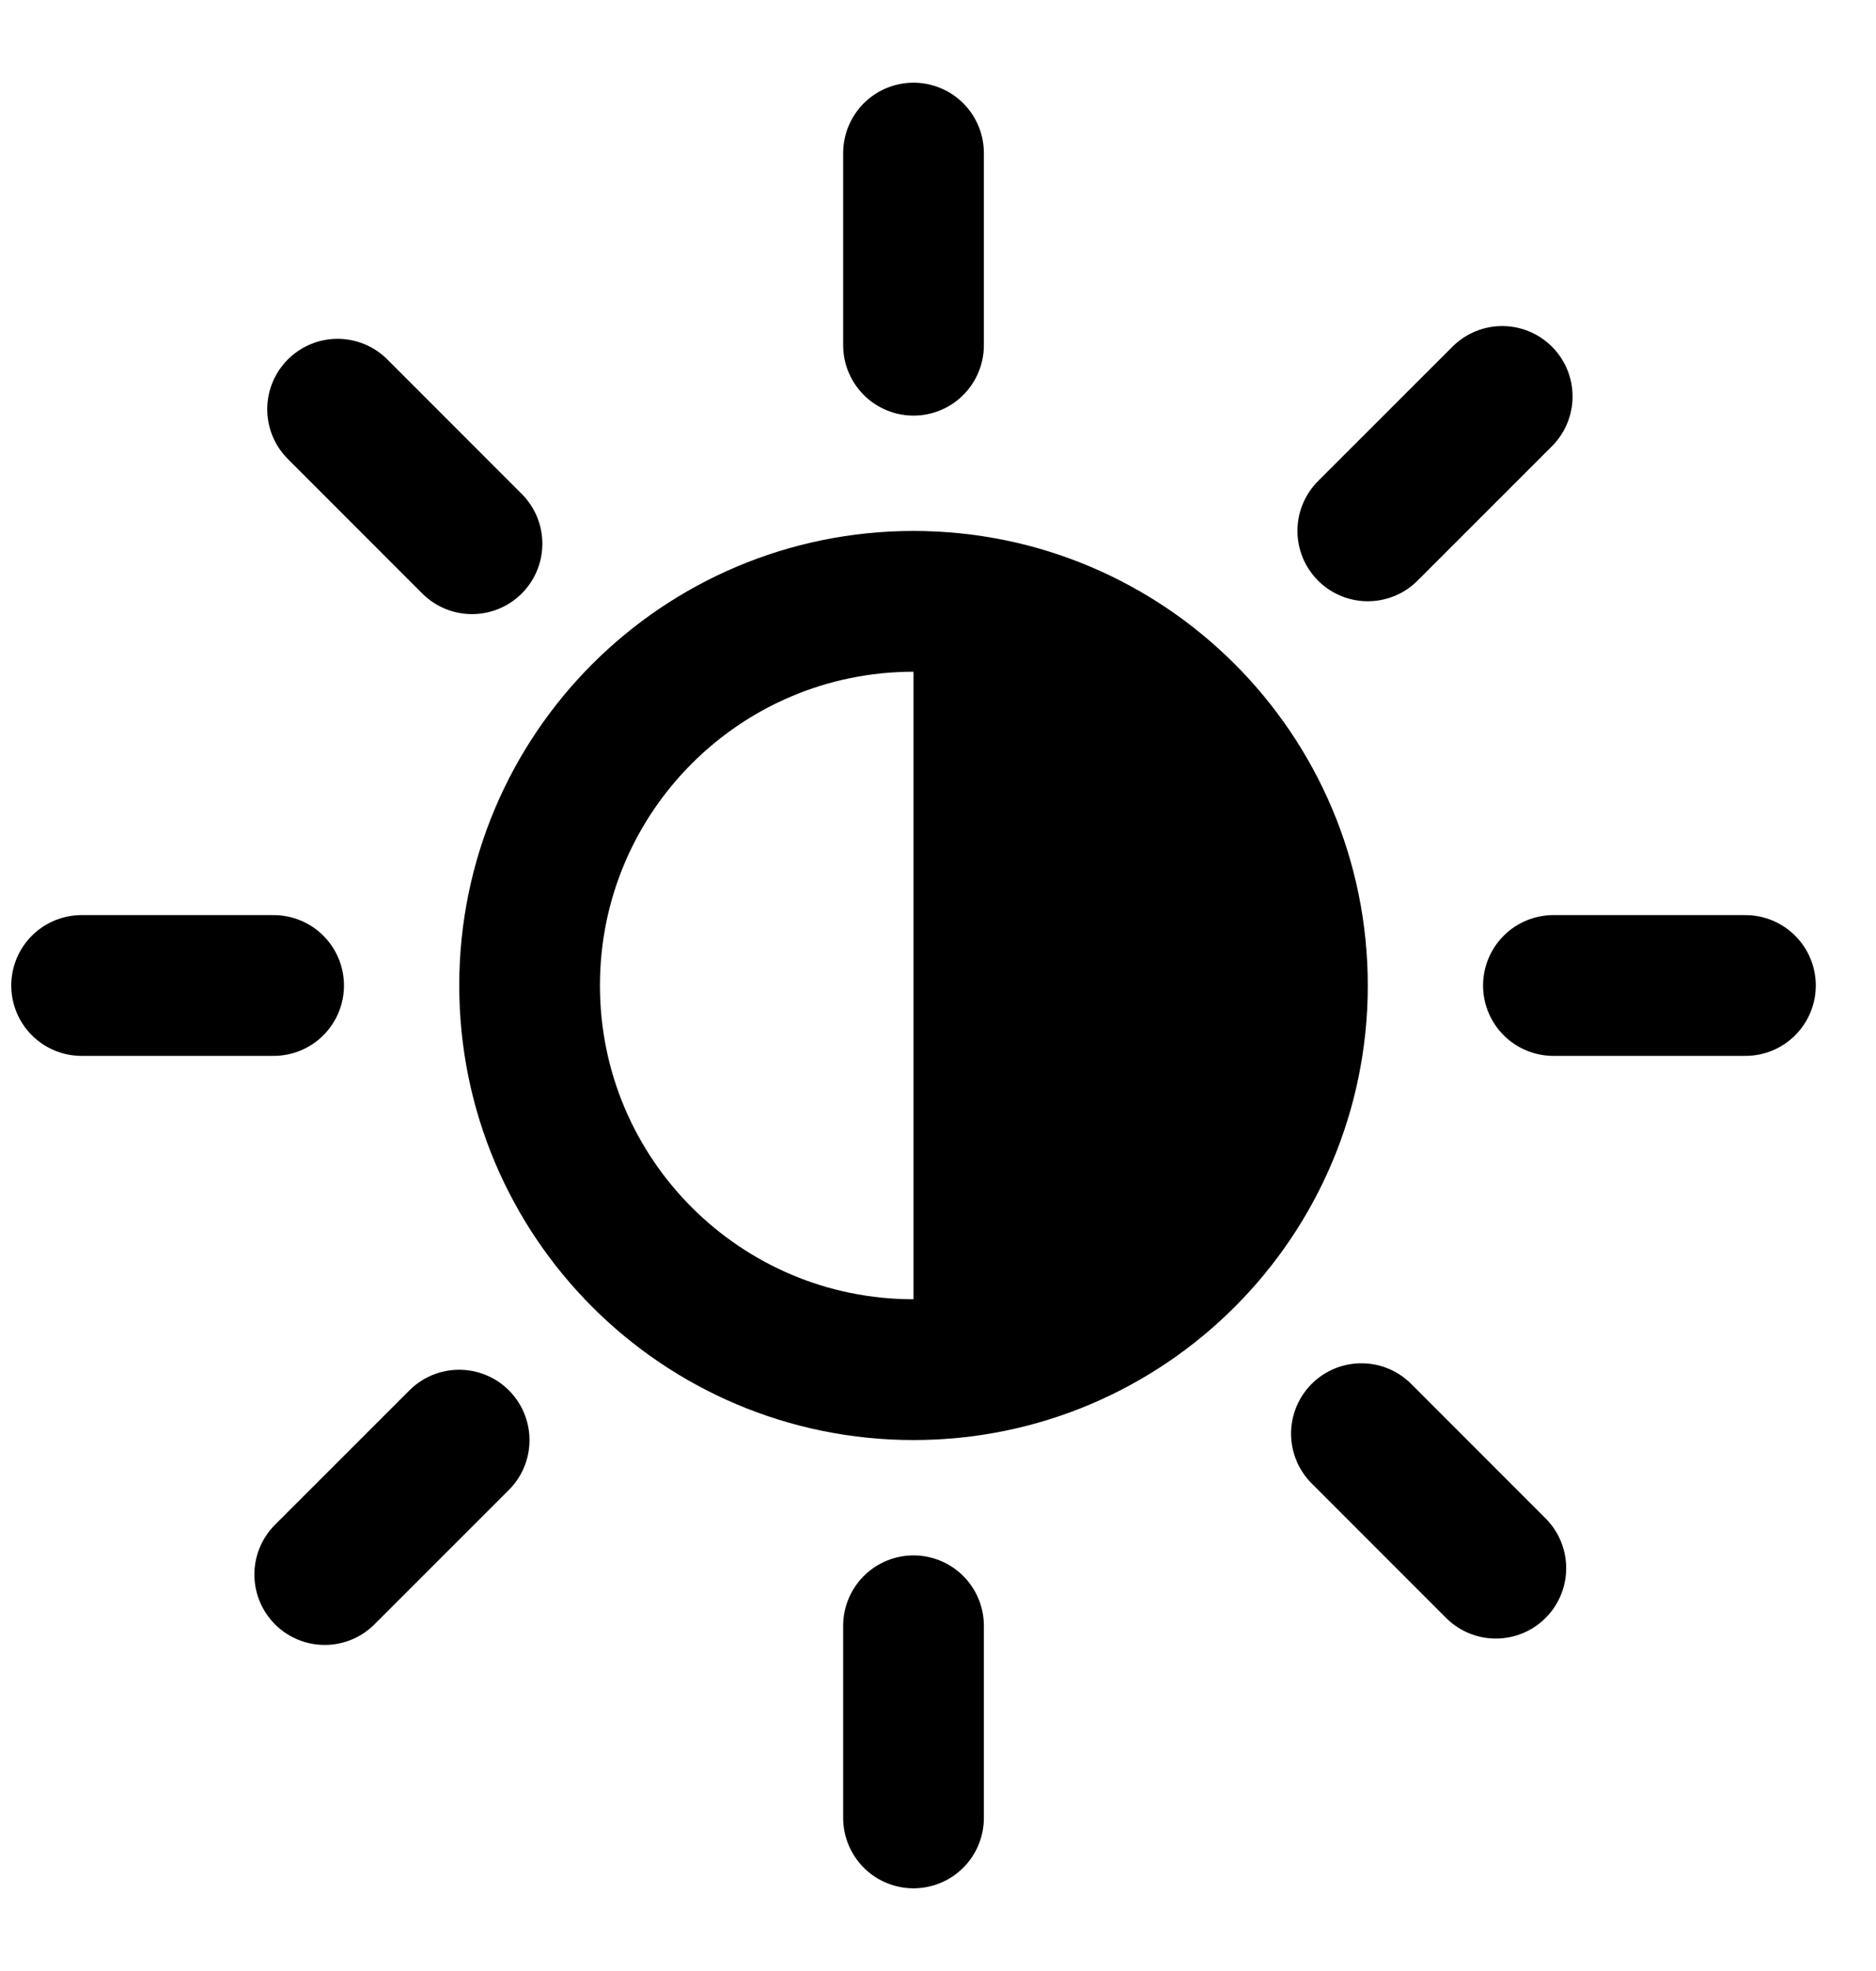 <svg viewBox="0 0 20 21" fill="none" xmlns="http://www.w3.org/2000/svg">
<path d="M9.739 14.593C11.99 14.593 13.832 12.751 13.832 10.5C13.832 8.249 11.99 6.407 9.739 6.407" fill="currentColor"/>
<path d="M9.739 14.593C11.999 14.593 13.832 12.761 13.832 10.5C13.832 8.239 11.999 6.407 9.739 6.407C7.478 6.407 5.646 8.239 5.646 10.5C5.646 12.761 7.478 14.593 9.739 14.593Z" stroke="currentColor" stroke-width="1.5" stroke-linecap="round" stroke-linejoin="round"/>
<path d="M16.561 10.5H18.608" stroke="currentColor" stroke-width="1.5" stroke-linecap="round" stroke-linejoin="round"/>
<path d="M0.87 10.5H2.917" stroke="currentColor" stroke-width="1.5" stroke-linecap="round" stroke-linejoin="round"/>
<path d="M9.739 17.322V19.369" stroke="currentColor" stroke-width="1.5" stroke-linecap="round" stroke-linejoin="round"/>
<path d="M9.739 1.631V3.678" stroke="currentColor" stroke-width="1.5" stroke-linecap="round" stroke-linejoin="round"/>
<path d="M16.015 4.224L14.582 5.656" stroke="currentColor" stroke-width="1.5" stroke-linecap="round" stroke-linejoin="round"/>
<path d="M15.947 16.708L14.514 15.275" stroke="currentColor" stroke-width="1.5" stroke-linecap="round" stroke-linejoin="round"/>
<path d="M5.032 5.793L3.599 4.36" stroke="currentColor" stroke-width="1.5" stroke-linecap="round" stroke-linejoin="round"/>
<path d="M4.895 15.344L3.462 16.776" stroke="currentColor" stroke-width="1.5" stroke-linecap="round" stroke-linejoin="round"/>
</svg>
